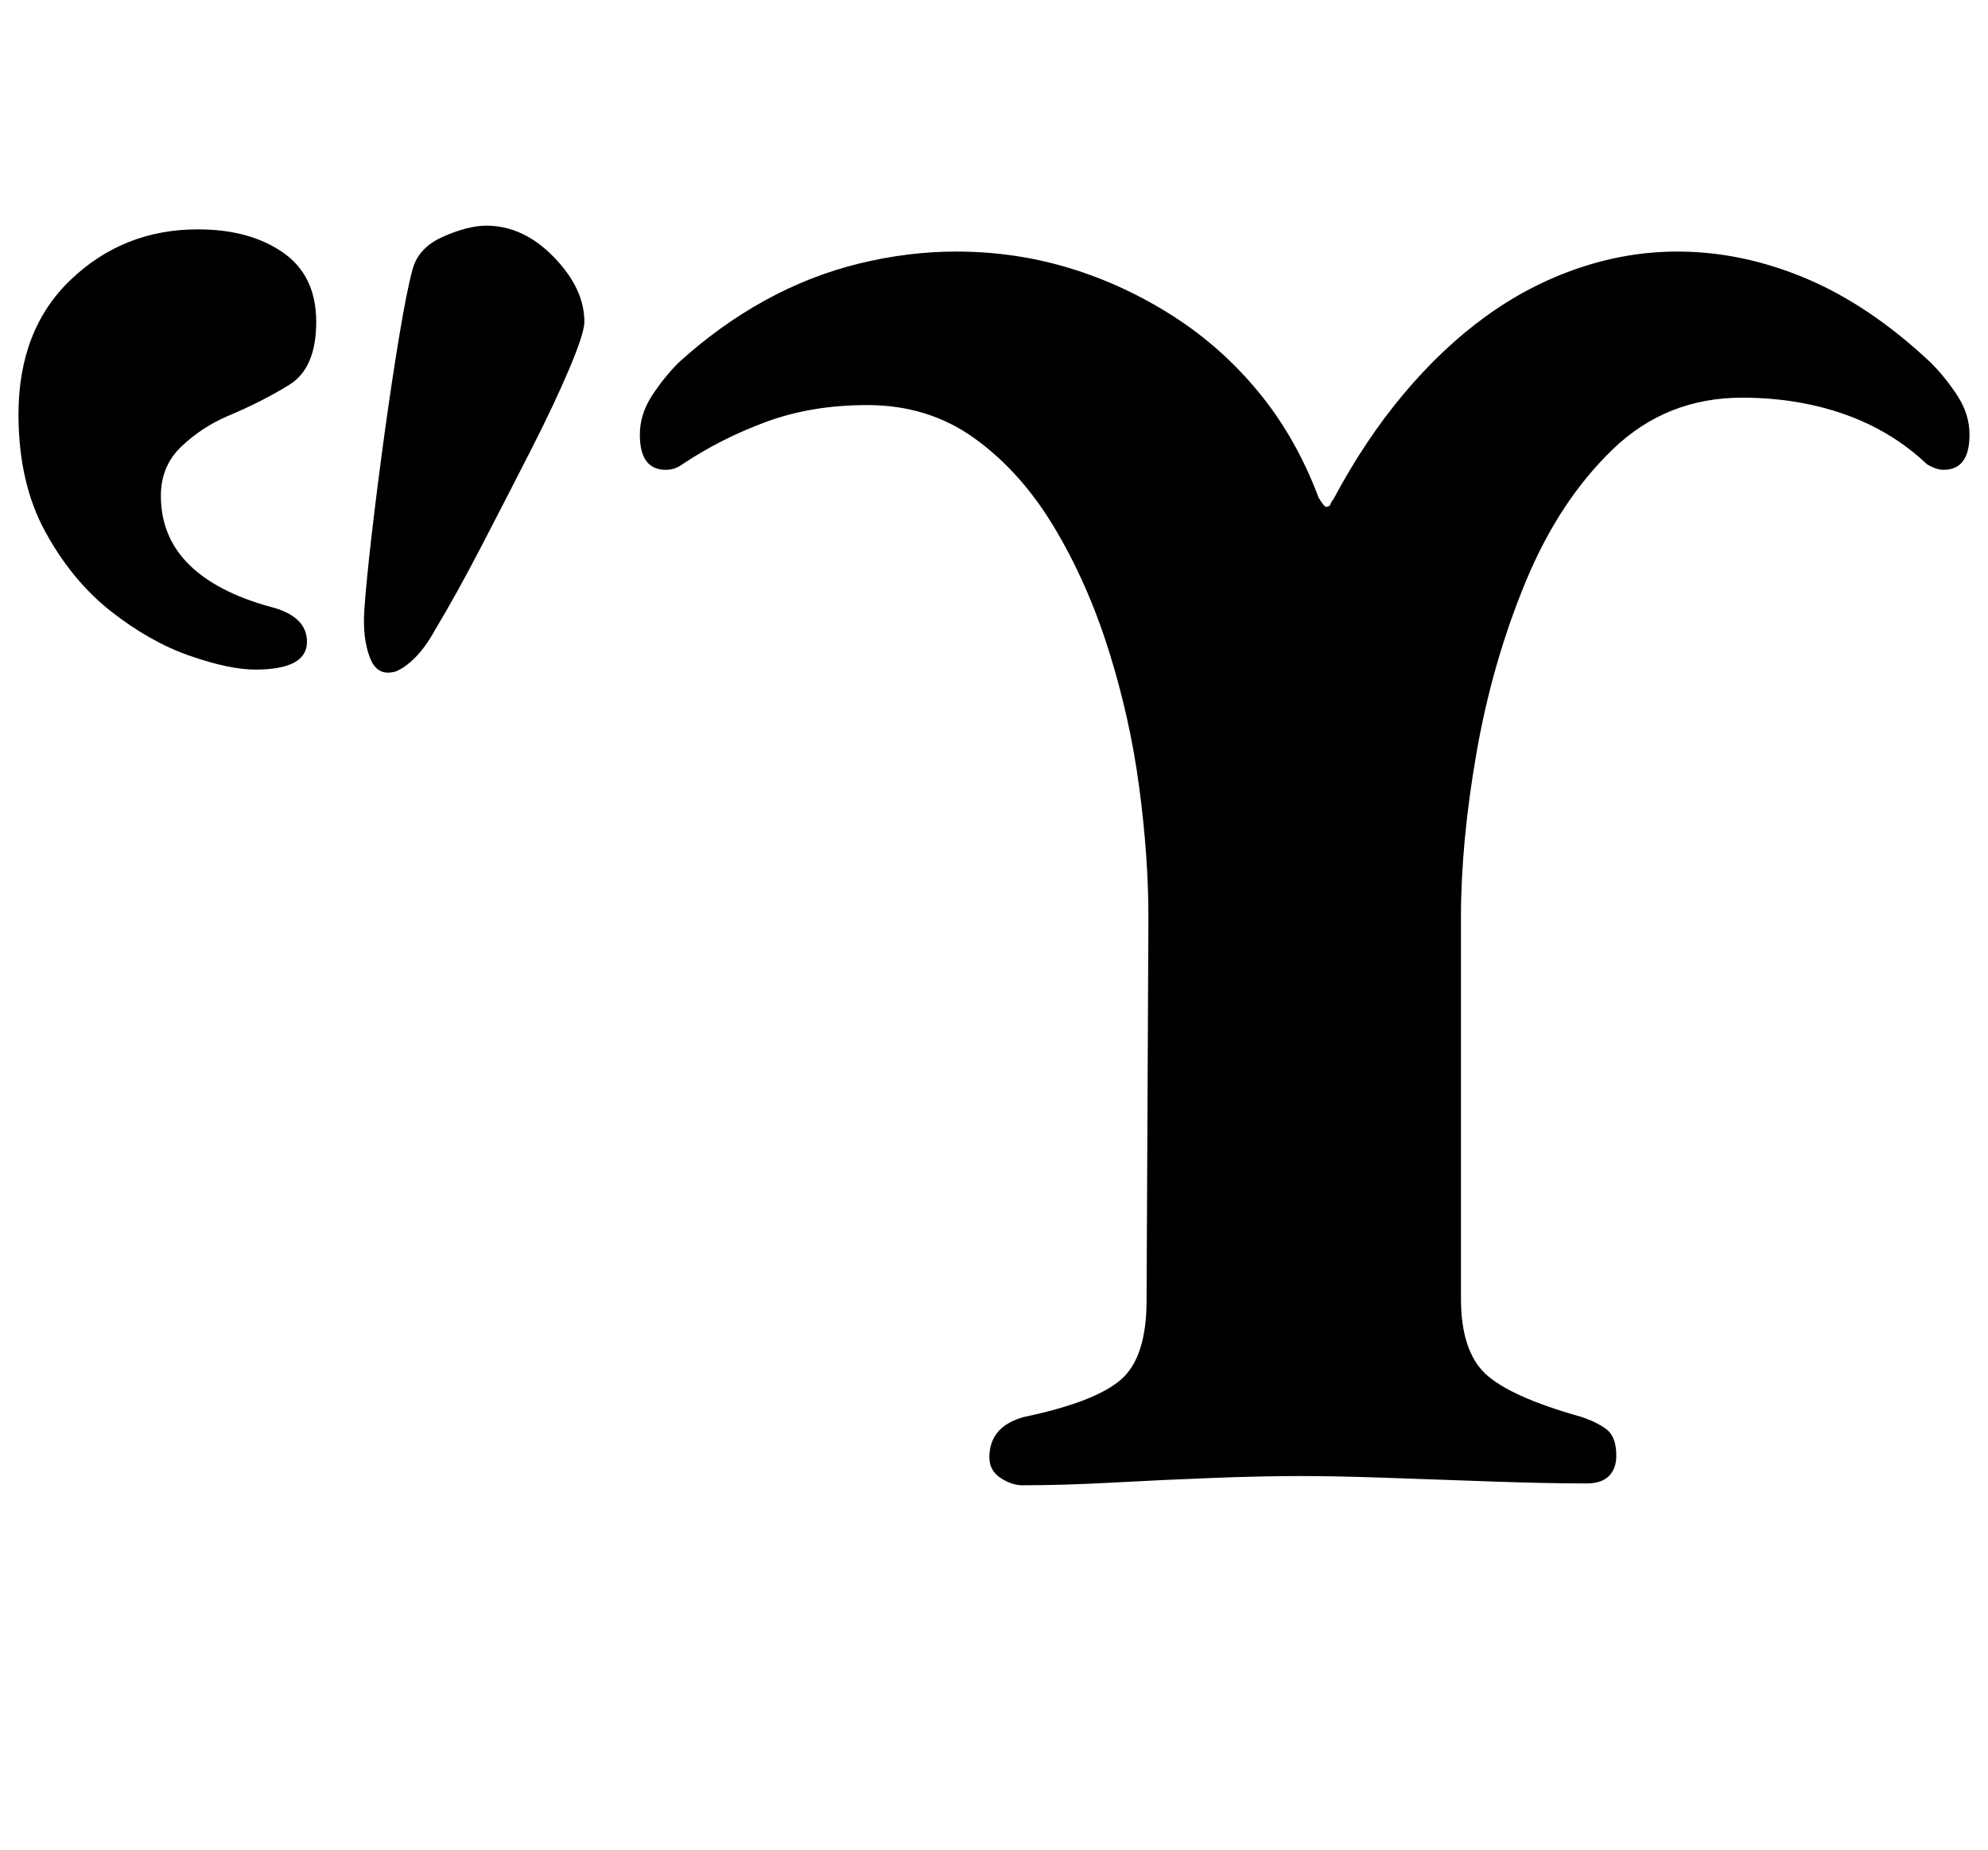 <?xml version="1.0" standalone="no"?>
<!DOCTYPE svg PUBLIC "-//W3C//DTD SVG 1.1//EN" "http://www.w3.org/Graphics/SVG/1.1/DTD/svg11.dtd" >
<svg xmlns="http://www.w3.org/2000/svg" xmlns:xlink="http://www.w3.org/1999/xlink" version="1.1" viewBox="-29 0 1075 1000">
  <g transform="matrix(1 0 0 -1 0 800)">
   <path fill="currentColor"
d="M524 -3q-6 0 -12 4t-6 11q0 17 19 22q38 8 52 20t14 43l1 207q0 33 -5 70.5t-16.5 74t-29.5 66.5t-43 48t-58 18q-30 0 -54.5 -9t-45.5 -23q-4 -3 -9 -3q-14 0 -14 19q0 11 6.5 21t14.5 18q22 20 46.5 33.5t51 20t52.5 6.5q32 0 61.5 -9t56 -26t46.5 -41.5t32 -56.5
q3 -5 4 -5q2 0 2.5 1.5t1.5 2.5q17 32 38 57t44.5 42t50 26t53.5 9q35 0 69.5 -14.5t67.5 -45.5q8 -8 14.5 -18t6.5 -21q0 -19 -14 -19q-4 0 -9 3q-19 18 -44.5 27t-55.5 9q-41 0 -70 -28t-47 -71.5t-26.5 -92t-8.5 -89.5v-206q0 -28 13 -40.5t52 -23.5q9 -3 14 -7t5 -14
q0 -7 -4 -11t-12 -4q-21 0 -50 1t-57 2t-48 1t-46.5 -1t-54 -2.5t-49.5 -1.5zM185 437q-10 -3 -14 7.5t-3 25.5t4 41t7 55t8 53t7 35q3 12 16.5 18t23.5 6q20 0 36.5 -17t16.5 -35q0 -6 -8 -25t-21 -44.5t-26.5 -51.5t-25.5 -46q-5 -9 -10.5 -14.5t-10.5 -7.5zM109 438
q-14 0 -35.5 7.5t-42.5 24t-35.5 43t-14.5 63.5q0 46 28.5 73t68.5 27q28 0 46 -12.5t18 -37.5t-14.5 -34t-33.5 -17q-14 -6 -25 -16.5t-11 -26.5q0 -22 15 -37t44 -23q20 -5 20 -19q0 -15 -28 -15z" />
  </g>

</svg>
